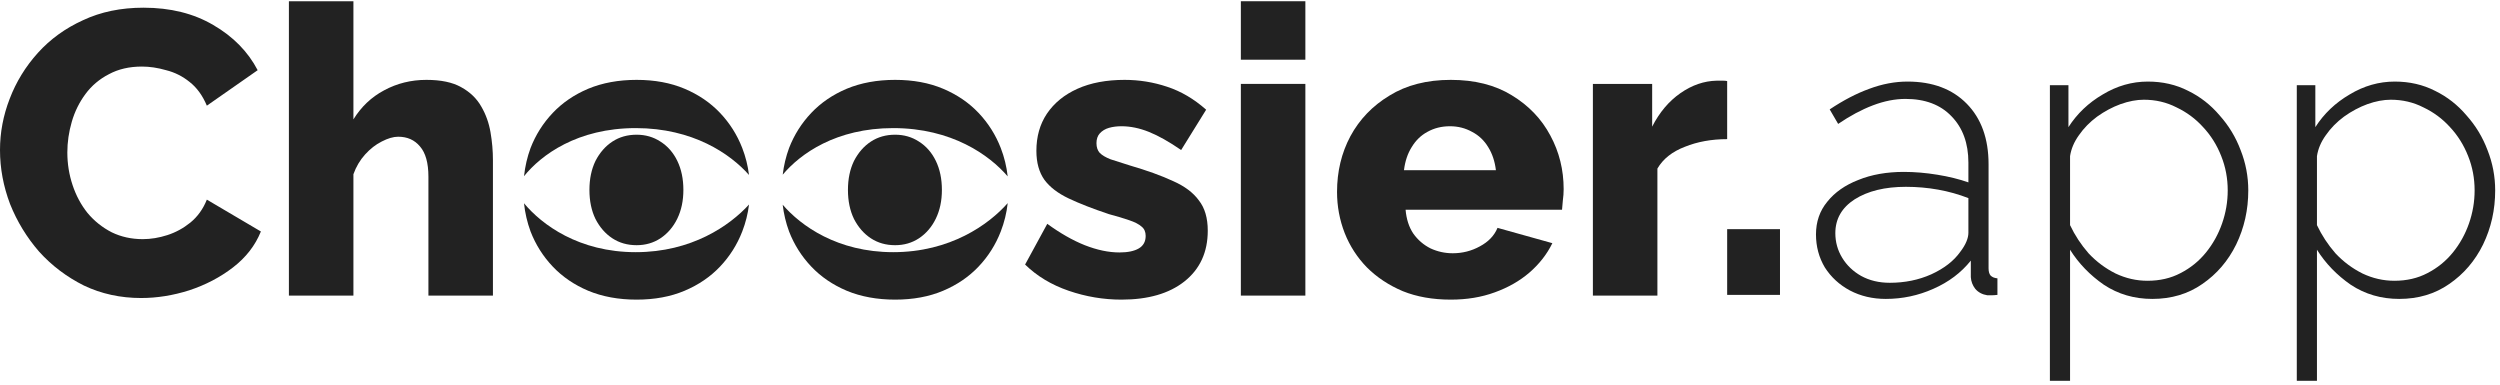 <svg width="403" height="62" viewBox="0 0 403 62" fill="none" xmlns="http://www.w3.org/2000/svg">
<path d="M69.061 47.65H79.461V25.81C79.461 24.337 79.331 22.842 79.071 21.325C78.811 19.808 78.313 18.422 77.576 17.165C76.839 15.865 75.756 14.825 74.326 14.045C72.939 13.265 71.076 12.875 68.736 12.875C66.266 12.875 63.991 13.438 61.911 14.565C59.874 15.648 58.228 17.208 56.971 19.245V0.2H46.571V47.65H56.971V28.085C57.404 26.872 58.033 25.81 58.856 24.9C59.679 23.99 60.568 23.297 61.521 22.82C62.518 22.3 63.406 22.04 64.186 22.04C65.659 22.04 66.829 22.56 67.696 23.6C68.606 24.64 69.061 26.265 69.061 28.475V47.65Z" fill="#222222"/>
<path d="M1.56 15.93C0.52 18.617 0 21.368 0 24.185C0 27.132 0.542 30.035 1.625 32.895C2.752 35.712 4.312 38.268 6.305 40.565C8.342 42.818 10.747 44.638 13.52 46.025C16.337 47.368 19.413 48.04 22.75 48.04C25.307 48.04 27.885 47.628 30.485 46.805C33.128 45.938 35.49 44.703 37.57 43.1C39.65 41.497 41.145 39.568 42.055 37.315L33.345 32.18C32.738 33.697 31.85 34.932 30.68 35.885C29.553 36.795 28.318 37.467 26.975 37.9C25.632 38.333 24.31 38.55 23.01 38.55C21.19 38.55 19.522 38.182 18.005 37.445C16.488 36.665 15.188 35.625 14.105 34.325C13.065 33.025 12.263 31.53 11.7 29.84C11.137 28.15 10.855 26.395 10.855 24.575C10.855 22.928 11.093 21.282 11.57 19.635C12.047 17.988 12.783 16.493 13.78 15.15C14.777 13.807 16.033 12.745 17.55 11.965C19.067 11.142 20.843 10.73 22.88 10.73C24.137 10.73 25.437 10.925 26.78 11.315C28.167 11.662 29.423 12.29 30.55 13.2C31.72 14.11 32.652 15.388 33.345 17.035L41.535 11.315C39.975 8.325 37.592 5.898 34.385 4.035C31.222 2.172 27.473 1.24 23.14 1.24C19.5 1.24 16.25 1.912 13.39 3.255C10.53 4.555 8.103 6.31 6.11 8.52C4.117 10.73 2.6 13.2 1.56 15.93Z" fill="#222222"/>
<path d="M102.621 48.3C99.717 48.3 97.118 47.823 94.821 46.87C92.567 45.917 90.661 44.617 89.101 42.97C87.541 41.323 86.349 39.438 85.526 37.315C84.987 35.85 84.635 34.333 84.468 32.764C87.332 36.209 93.298 40.65 102.483 40.65C111.49 40.65 117.632 36.38 120.743 32.967C120.559 34.463 120.195 35.913 119.651 37.315C118.827 39.438 117.636 41.323 116.076 42.97C114.516 44.617 112.609 45.917 110.356 46.87C108.102 47.823 105.524 48.3 102.621 48.3Z" fill="#222222"/>
<path d="M120.739 28.203C117.732 24.811 111.717 20.65 102.483 20.65C93.067 20.65 87.233 24.977 84.472 28.402C84.641 26.827 84.992 25.313 85.526 23.86C86.349 21.737 87.541 19.852 89.101 18.205C90.661 16.558 92.567 15.258 94.821 14.305C97.118 13.352 99.717 12.875 102.621 12.875C105.524 12.875 108.102 13.352 110.356 14.305C112.609 15.258 114.516 16.558 116.076 18.205C117.636 19.852 118.827 21.737 119.651 23.86C120.19 25.252 120.553 26.699 120.739 28.203Z" fill="#222222"/>
<path d="M136.494 46.87C138.79 47.823 141.39 48.3 144.294 48.3C147.197 48.3 149.775 47.823 152.029 46.87C154.282 45.917 156.189 44.617 157.749 42.97C159.309 41.323 160.5 39.438 161.324 37.315C161.894 35.844 162.267 34.32 162.442 32.745C159.398 36.193 153.186 40.65 143.983 40.65C135.006 40.65 129.104 36.408 126.168 33C126.344 34.485 126.687 35.923 127.199 37.315C128.022 39.438 129.214 41.323 130.774 42.97C132.334 44.617 134.24 45.917 136.494 46.87Z" fill="#222222"/>
<path d="M143.983 20.65C153.427 20.65 159.502 25.002 162.439 28.432C162.262 26.846 161.891 25.322 161.324 23.86C160.5 21.737 159.309 19.852 157.749 18.205C156.189 16.558 154.282 15.258 152.029 14.305C149.775 13.352 147.197 12.875 144.294 12.875C141.39 12.875 138.79 13.352 136.494 14.305C134.24 15.258 132.334 16.558 130.774 18.205C129.214 19.852 128.022 21.737 127.199 23.86C126.692 25.238 126.35 26.671 126.173 28.159C129.01 24.776 134.789 20.65 143.983 20.65Z" fill="#222222"/>
<path d="M180.781 48.3C177.878 48.3 175.04 47.823 172.266 46.87C169.493 45.917 167.153 44.508 165.246 42.645L168.821 36.08C170.901 37.597 172.916 38.745 174.866 39.525C176.86 40.305 178.723 40.695 180.456 40.695C181.8 40.695 182.84 40.478 183.576 40.045C184.313 39.612 184.681 38.94 184.681 38.03C184.681 37.38 184.465 36.882 184.031 36.535C183.598 36.145 182.926 35.798 182.016 35.495C181.15 35.192 180.066 34.867 178.766 34.52C176.166 33.653 174 32.808 172.266 31.985C170.533 31.162 169.233 30.165 168.366 28.995C167.5 27.782 167.066 26.222 167.066 24.315C167.066 22.018 167.63 20.025 168.756 18.335C169.926 16.602 171.573 15.258 173.696 14.305C175.82 13.352 178.355 12.875 181.301 12.875C183.641 12.875 185.916 13.243 188.126 13.98C190.38 14.717 192.481 15.952 194.431 17.685L190.401 24.185C188.451 22.842 186.718 21.867 185.201 21.26C183.685 20.653 182.211 20.35 180.781 20.35C180.045 20.35 179.373 20.437 178.766 20.61C178.16 20.783 177.661 21.087 177.271 21.52C176.925 21.91 176.751 22.43 176.751 23.08C176.751 23.73 176.925 24.25 177.271 24.64C177.661 25.03 178.246 25.377 179.026 25.68C179.85 25.94 180.868 26.265 182.081 26.655C184.898 27.478 187.238 28.323 189.101 29.19C190.965 30.013 192.351 31.053 193.261 32.31C194.215 33.523 194.691 35.148 194.691 37.185C194.691 40.652 193.435 43.382 190.921 45.375C188.451 47.325 185.071 48.3 180.781 48.3Z" fill="#222222"/>
<path d="M200.026 13.525V47.65H210.426V13.525H200.026Z" fill="#222222"/>
<path d="M200.026 0.2V9.625H210.426V0.2H200.026Z" fill="#222222"/>
<path fill-rule="evenodd" clip-rule="evenodd" d="M233.861 48.3C230.957 48.3 228.379 47.845 226.126 46.935C223.872 45.982 221.944 44.703 220.341 43.1C218.781 41.497 217.589 39.655 216.766 37.575C215.942 35.452 215.531 33.242 215.531 30.945C215.531 27.652 216.246 24.662 217.676 21.975C219.149 19.245 221.251 17.057 223.981 15.41C226.711 13.72 230.004 12.875 233.861 12.875C237.717 12.875 240.989 13.698 243.676 15.345C246.406 16.992 248.486 19.158 249.916 21.845C251.346 24.488 252.061 27.37 252.061 30.49C252.061 31.097 252.017 31.703 251.931 32.31C251.887 32.873 251.844 33.372 251.801 33.805H226.581C226.711 35.322 227.122 36.6 227.816 37.64C228.552 38.68 229.484 39.482 230.611 40.045C231.737 40.565 232.929 40.825 234.186 40.825C235.746 40.825 237.197 40.457 238.541 39.72C239.927 38.983 240.881 37.987 241.401 36.73L250.241 39.2C249.374 40.977 248.139 42.558 246.536 43.945C244.976 45.288 243.112 46.35 240.946 47.13C238.822 47.91 236.461 48.3 233.861 48.3ZM226.321 27.435H241.141C240.967 26.005 240.556 24.77 239.906 23.73C239.256 22.647 238.389 21.823 237.306 21.26C236.222 20.653 235.031 20.35 233.731 20.35C232.387 20.35 231.174 20.653 230.091 21.26C229.051 21.823 228.206 22.647 227.556 23.73C226.906 24.77 226.494 26.005 226.321 27.435Z" fill="#222222"/>
<path d="M271.594 23.665C273.631 22.842 275.906 22.43 278.419 22.43V13.07C278.246 13.027 278.029 13.005 277.769 13.005H276.729C274.692 13.048 272.742 13.72 270.879 15.02C269.016 16.32 267.499 18.118 266.329 20.415V13.525H256.774V47.65H267.174V27.175C268.084 25.615 269.557 24.445 271.594 23.665Z" fill="#222222"/>
<path d="M278.419 47.535V36.94H286.934V47.535H278.419Z" fill="#222222"/>
<path fill-rule="evenodd" clip-rule="evenodd" d="M294.556 32.52C293.342 33.993 292.736 35.748 292.736 37.785C292.736 39.735 293.212 41.512 294.166 43.115C295.163 44.675 296.506 45.91 298.196 46.82C299.929 47.73 301.858 48.185 303.981 48.185C306.668 48.185 309.224 47.643 311.651 46.56C314.121 45.477 316.136 43.96 317.696 42.01V44.675C317.739 45.368 317.978 45.997 318.411 46.56C318.888 47.123 319.538 47.47 320.361 47.6H321.011C321.271 47.6 321.596 47.578 321.986 47.535V44.87C321.509 44.827 321.141 44.675 320.881 44.415C320.664 44.155 320.556 43.765 320.556 43.245V26.475C320.556 22.358 319.386 19.108 317.046 16.725C314.706 14.342 311.521 13.15 307.491 13.15C305.454 13.15 303.396 13.54 301.316 14.32C299.279 15.057 297.156 16.162 294.946 17.635L296.311 19.975C298.218 18.675 300.081 17.678 301.901 16.985C303.721 16.292 305.476 15.945 307.166 15.945C310.329 15.945 312.799 16.877 314.576 18.74C316.396 20.603 317.306 23.095 317.306 26.215V29.4C315.833 28.88 314.164 28.468 312.301 28.165C310.438 27.862 308.639 27.71 306.906 27.71C304.133 27.71 301.684 28.143 299.561 29.01C297.438 29.833 295.769 31.003 294.556 32.52ZM316.981 38.955C316.764 39.475 316.439 40.017 316.006 40.58C314.966 42.053 313.406 43.267 311.326 44.22C309.289 45.13 307.058 45.585 304.631 45.585C302.898 45.585 301.359 45.217 300.016 44.48C298.716 43.743 297.698 42.768 296.961 41.555C296.224 40.342 295.856 39.02 295.856 37.59C295.856 35.293 296.896 33.473 298.976 32.13C301.099 30.787 303.851 30.115 307.231 30.115C309.008 30.115 310.741 30.267 312.431 30.57C314.121 30.873 315.746 31.328 317.306 31.935V37.525C317.306 37.958 317.198 38.435 316.981 38.955Z" fill="#222222"/>
<path fill-rule="evenodd" clip-rule="evenodd" d="M346.953 48.185C344.05 48.185 341.45 47.427 339.153 45.91C336.9 44.35 335.08 42.465 333.693 40.255V61.38H330.443V13.735H333.433V20.495C334.82 18.328 336.661 16.573 338.958 15.23C341.255 13.843 343.681 13.15 346.238 13.15C348.621 13.15 350.788 13.648 352.738 14.645C354.688 15.598 356.378 16.92 357.808 18.61C359.281 20.257 360.408 22.12 361.188 24.2C362.011 26.28 362.423 28.447 362.423 30.7C362.423 33.82 361.773 36.723 360.473 39.41C359.173 42.053 357.353 44.177 355.013 45.78C352.716 47.383 350.03 48.185 346.953 48.185ZM346.173 45.26C348.166 45.26 349.943 44.848 351.503 44.025C353.106 43.202 354.471 42.097 355.598 40.71C356.725 39.323 357.591 37.763 358.198 36.03C358.805 34.297 359.108 32.52 359.108 30.7C359.108 28.75 358.761 26.908 358.068 25.175C357.375 23.398 356.4 21.838 355.143 20.495C353.93 19.152 352.5 18.09 350.853 17.31C349.25 16.487 347.495 16.075 345.588 16.075C344.418 16.075 343.161 16.313 341.818 16.79C340.518 17.267 339.261 17.938 338.048 18.805C336.878 19.672 335.903 20.668 335.123 21.795C334.343 22.878 333.866 24.005 333.693 25.175V36.29C334.473 37.937 335.47 39.453 336.683 40.84C337.94 42.183 339.391 43.267 341.038 44.09C342.685 44.87 344.396 45.26 346.173 45.26Z" fill="#222222"/>
<path fill-rule="evenodd" clip-rule="evenodd" d="M378.953 45.91C381.249 47.427 383.849 48.185 386.753 48.185C389.829 48.185 392.516 47.383 394.813 45.78C397.153 44.177 398.973 42.053 400.273 39.41C401.573 36.723 402.223 33.82 402.223 30.7C402.223 28.447 401.811 26.28 400.988 24.2C400.208 22.12 399.081 20.257 397.608 18.61C396.178 16.92 394.488 15.598 392.538 14.645C390.588 13.648 388.421 13.15 386.038 13.15C383.481 13.15 381.054 13.843 378.758 15.23C376.461 16.573 374.619 18.328 373.233 20.495V13.735H370.243V61.38H373.493V40.255C374.879 42.465 376.699 44.35 378.953 45.91ZM391.303 44.025C389.743 44.848 387.966 45.26 385.973 45.26C384.196 45.26 382.484 44.87 380.838 44.09C379.191 43.267 377.739 42.183 376.483 40.84C375.269 39.453 374.273 37.937 373.493 36.29V25.175C373.666 24.005 374.143 22.878 374.923 21.795C375.703 20.668 376.678 19.672 377.848 18.805C379.061 17.938 380.318 17.267 381.618 16.79C382.961 16.313 384.218 16.075 385.388 16.075C387.294 16.075 389.049 16.487 390.653 17.31C392.299 18.09 393.729 19.152 394.943 20.495C396.199 21.838 397.174 23.398 397.868 25.175C398.561 26.908 398.908 28.75 398.908 30.7C398.908 32.52 398.604 34.297 397.998 36.03C397.391 37.763 396.524 39.323 395.398 40.71C394.271 42.097 392.906 43.202 391.303 44.025Z" fill="#222222"/>
<path d="M95.991 35.3C95.341 33.957 95.016 32.397 95.016 30.62C95.016 28.843 95.341 27.283 95.991 25.94C96.684 24.597 97.594 23.557 98.721 22.82C99.847 22.083 101.147 21.715 102.621 21.715C104.051 21.715 105.329 22.083 106.456 22.82C107.626 23.557 108.536 24.597 109.186 25.94C109.836 27.283 110.161 28.843 110.161 30.62C110.161 32.353 109.836 33.892 109.186 35.235C108.536 36.578 107.626 37.64 106.456 38.42C105.329 39.157 104.051 39.525 102.621 39.525C101.147 39.525 99.847 39.157 98.721 38.42C97.594 37.683 96.684 36.643 95.991 35.3Z" fill="#222222"/>
<path d="M136.689 30.62C136.689 32.397 137.014 33.957 137.664 35.3C138.357 36.643 139.267 37.683 140.394 38.42C141.52 39.157 142.82 39.525 144.294 39.525C145.724 39.525 147.002 39.157 148.129 38.42C149.299 37.64 150.209 36.578 150.859 35.235C151.509 33.892 151.834 32.353 151.834 30.62C151.834 28.843 151.509 27.283 150.859 25.94C150.209 24.597 149.299 23.557 148.129 22.82C147.002 22.083 145.724 21.715 144.294 21.715C142.82 21.715 141.52 22.083 140.394 22.82C139.267 23.557 138.357 24.597 137.664 25.94C137.014 27.283 136.689 28.843 136.689 30.62Z" fill="#222222"/>
</svg>
